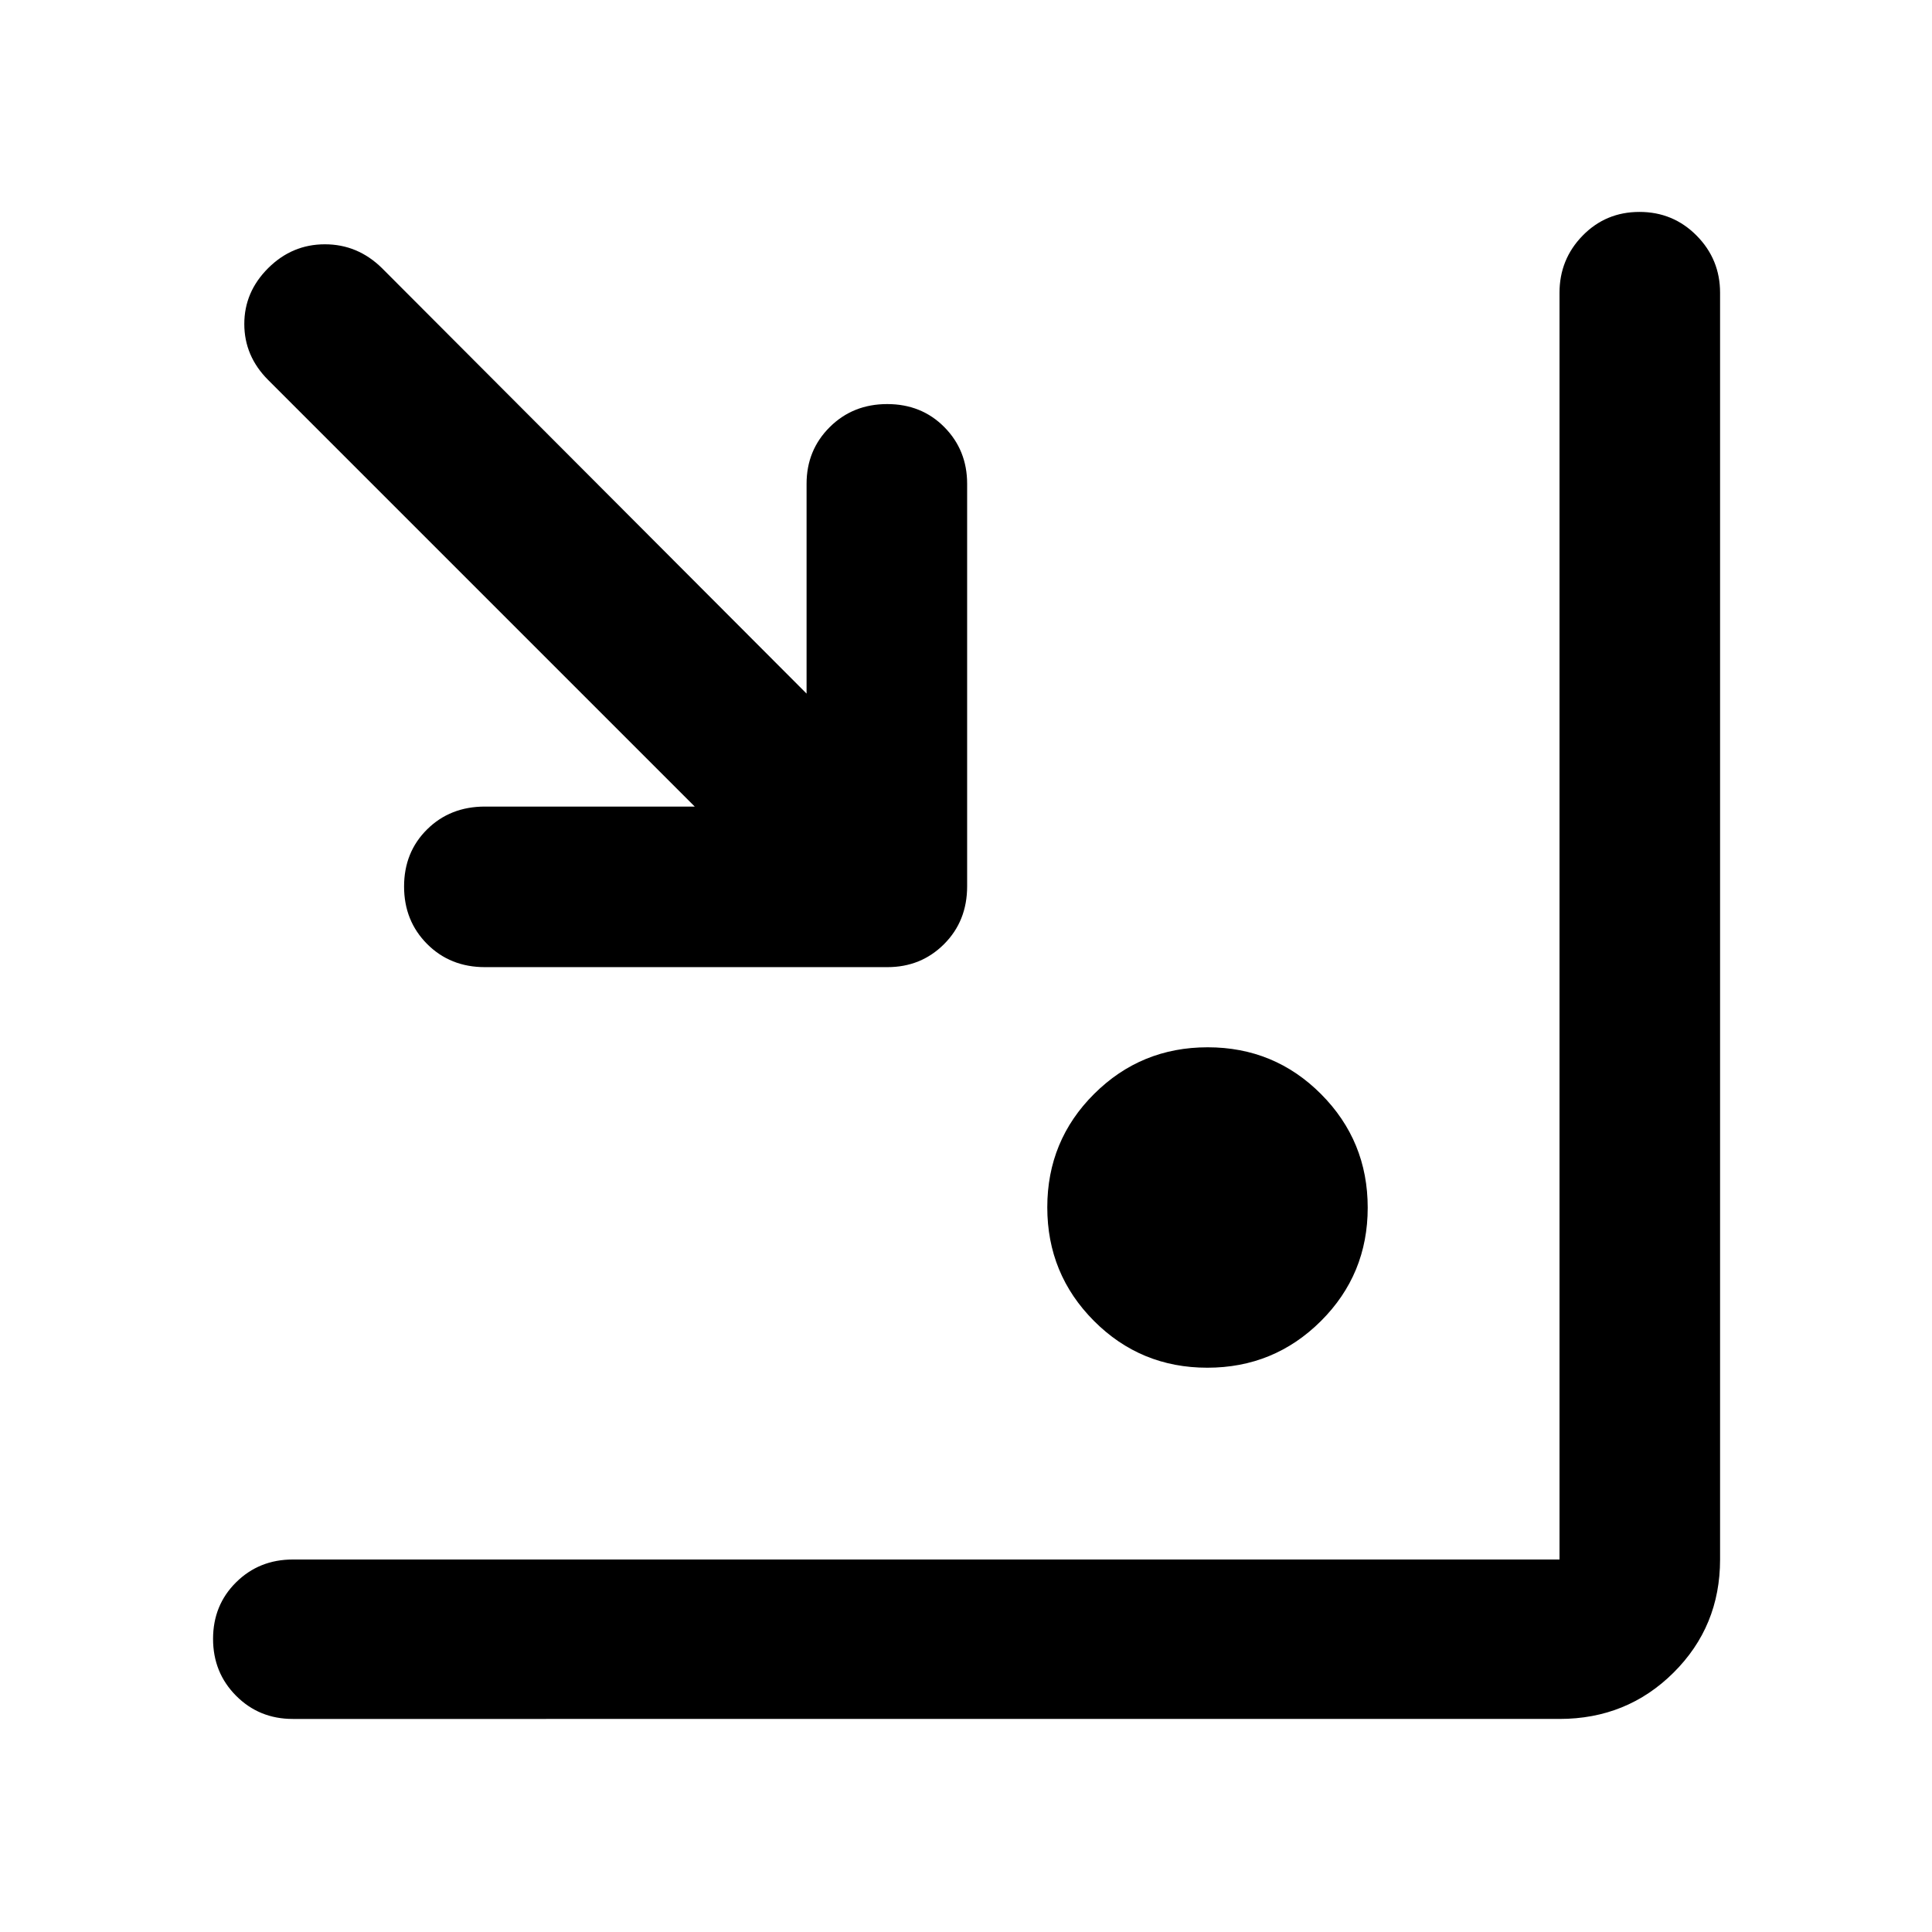 <svg xmlns="http://www.w3.org/2000/svg" height="48" viewBox="0 -960 960 960" width="48"><path d="M145.478-105.869q-16.707 0-28.158-11.502-11.451-11.501-11.451-28.282 0-16.782 11.451-28.108t28.158-11.326h629.435v-629.435q0-16.636 11.501-28.405 11.502-11.769 28.234-11.769t28.39 11.769q11.658 11.769 11.658 28.405v629.435q0 33.257-23.146 56.237-23.147 22.981-56.637 22.981H145.478Zm454.433-174.522q-33.164 0-56.342-23.266-23.178-23.267-23.178-56.432 0-33.164 23.266-56.342 23.267-23.178 56.432-23.178 33.164 0 56.342 23.266 23.178 23.267 23.178 56.432 0 33.164-23.266 56.342-23.267 23.178-56.432 23.178ZM240.956-479.435q-17.272 0-28.723-11.501-11.451-11.502-11.451-28.566t11.451-28.39q11.451-11.326 28.723-11.326h104.26L133.217-771.217q-11.826-11.852-11.826-27.796 0-15.944 11.879-27.77 11.879-11.826 28.17-11.826 16.291 0 28.343 11.826L400.782-615.35v-104.259q0-16.707 11.501-28.158 11.502-11.451 28.566-11.451t28.39 11.451q11.326 11.451 11.326 28.158v200q0 17.272-11.451 28.723t-28.158 11.451h-200Z"/></svg>